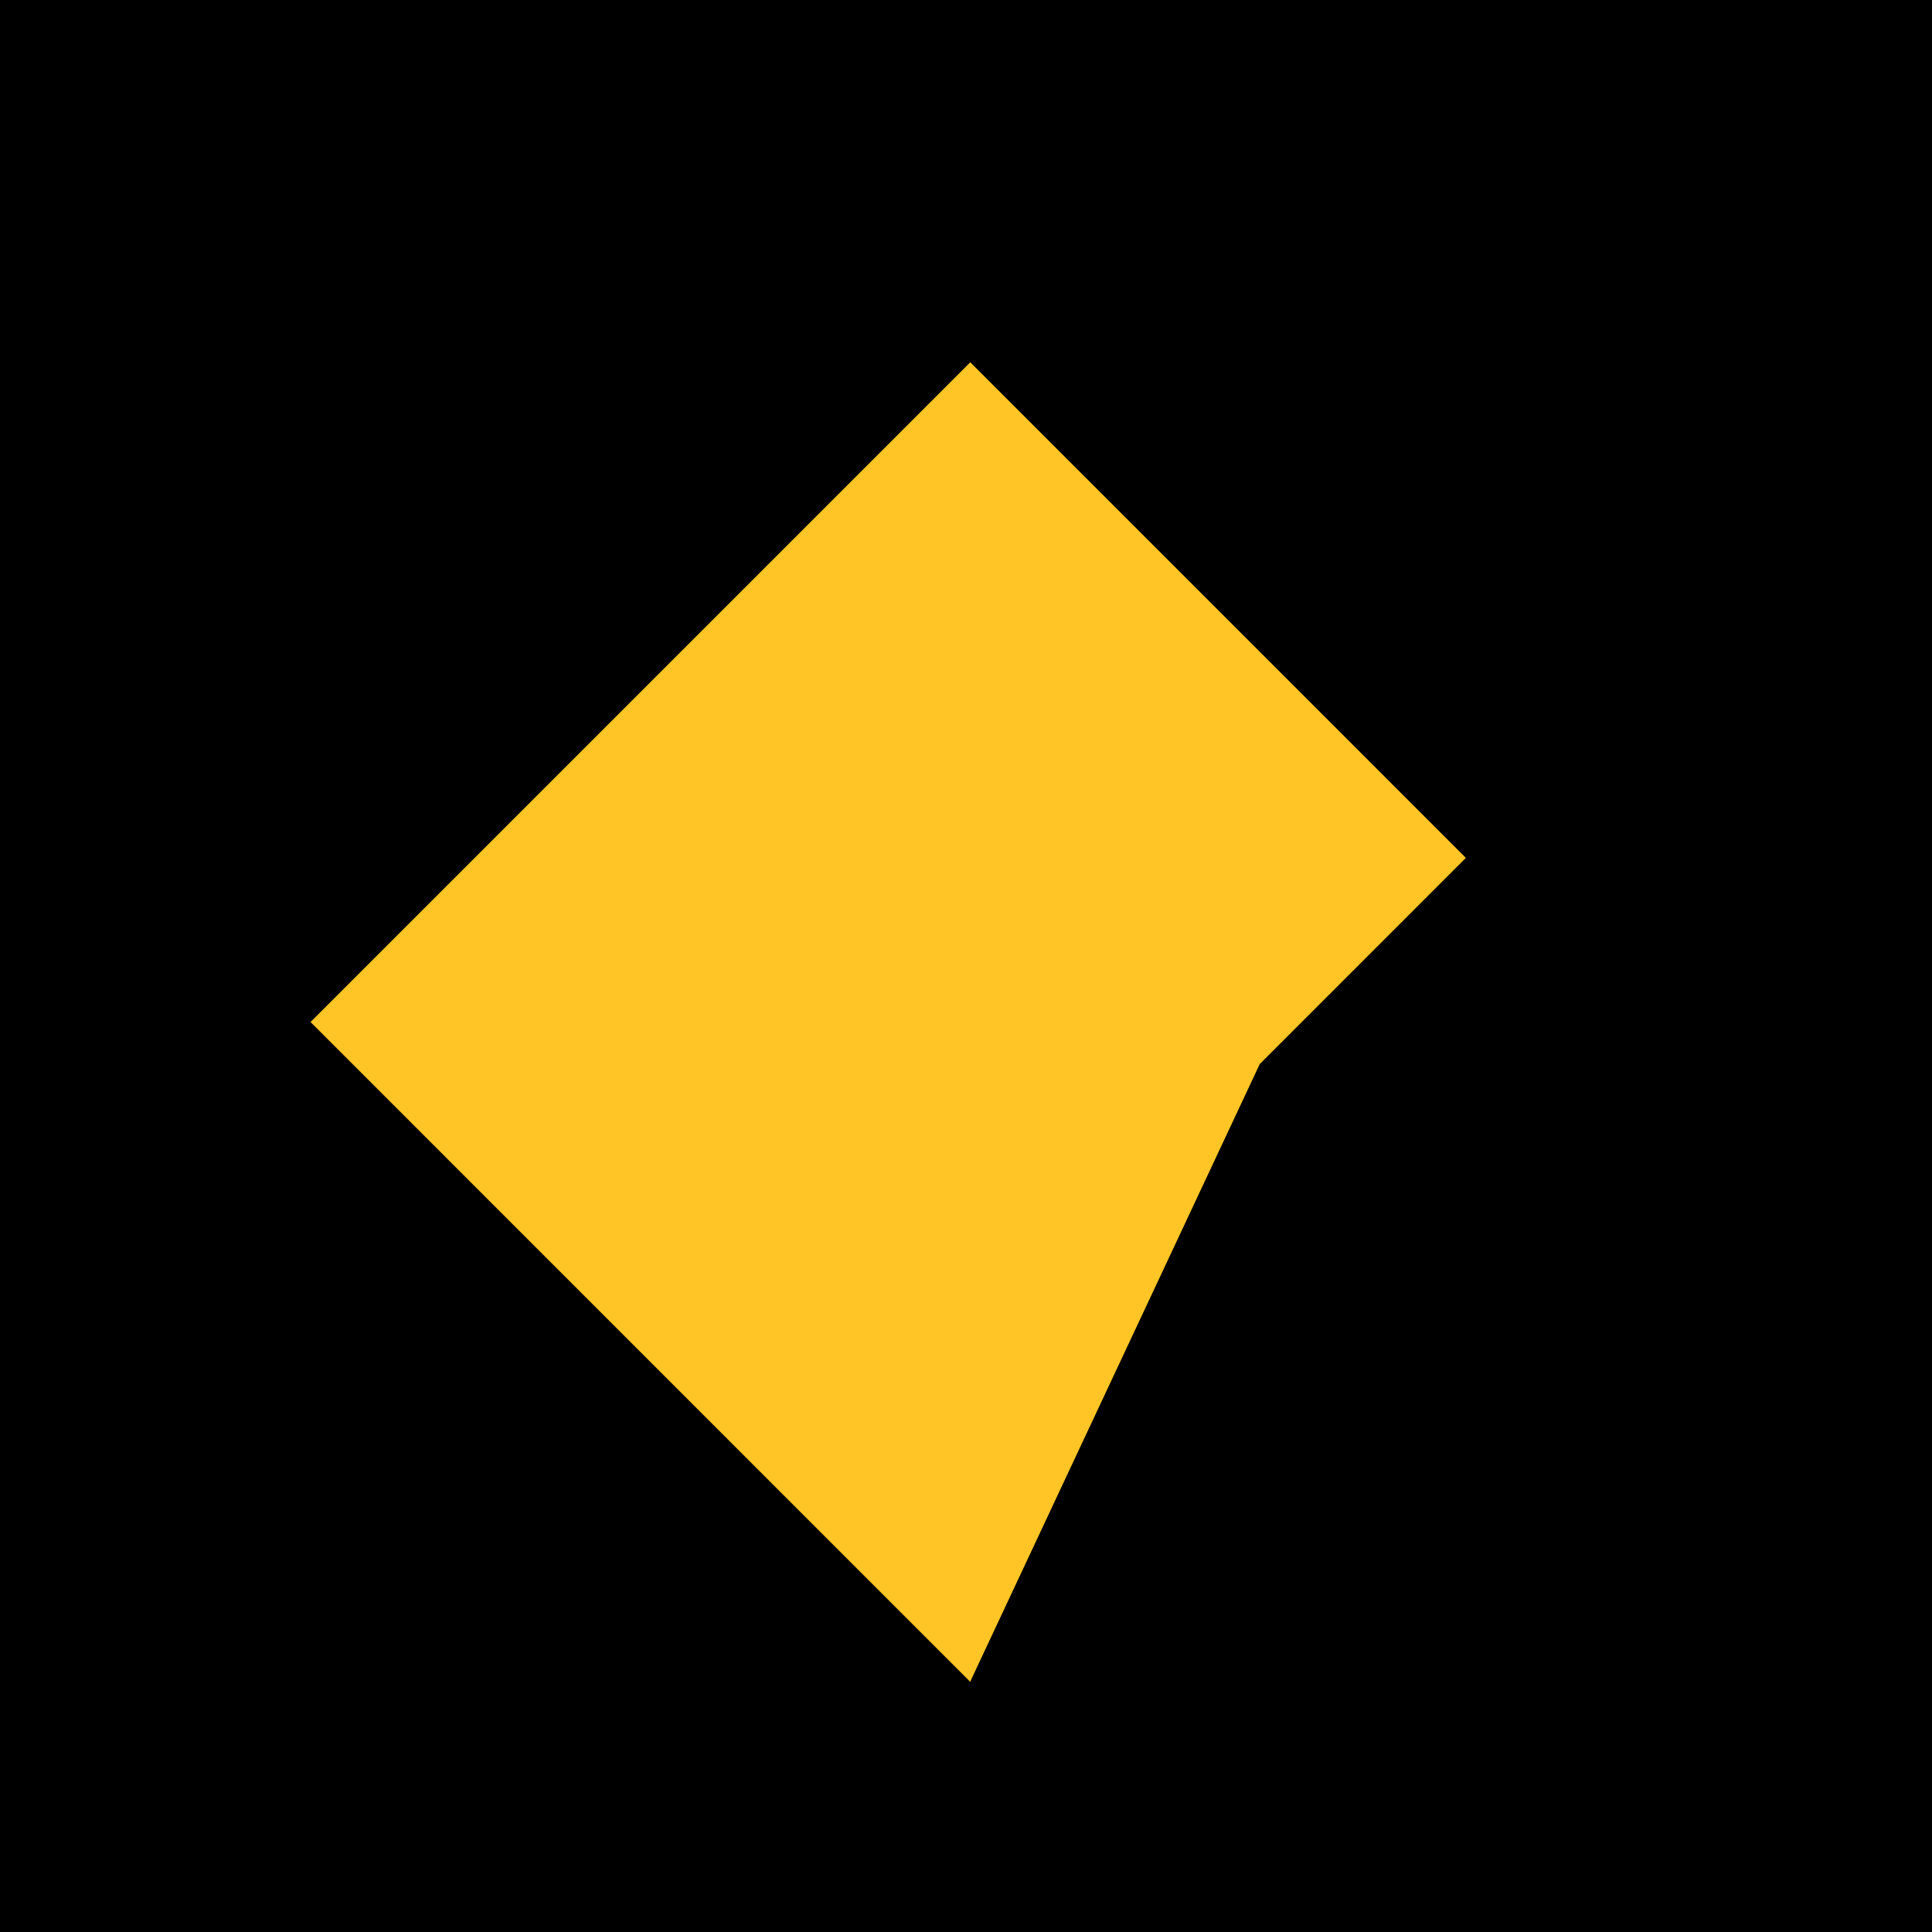 <svg width="32" height="32" viewBox="0 0 32 32" xmlns="http://www.w3.org/2000/svg"><defs><filter x="-11.4%" y="-11.4%" width="122.7%" height="122.7%" filterUnits="objectBoundingBox" id="a"><feOffset dy="1" in="SourceAlpha" result="shadowOffsetOuter1"/><feColorMatrix values="0 0 0 0 1 0 0 0 0 1 0 0 0 0 1 0 0 0 1 0" in="shadowOffsetOuter1" result="shadowMatrixOuter1"/><feMerge><feMergeNode in="shadowMatrixOuter1"/><feMergeNode in="SourceGraphic"/></feMerge></filter></defs><g fill="none" fill-rule="evenodd"><path fill="#000" d="M0 0h32v32H0z"/><path fill="#000" d="M0 0h32v32H0z"/><g filter="url(#a)" transform="translate(5 5)" fill-rule="nonzero"><path fill="#FFC425" d="M19.281 8.211L11.071 0 .143 10.928 11.07 21.857l4.797-10.232z"/><path fill="#000" d="M19.281 8.211l-3.413 3.414-4.797 10.232L22 10.928z"/></g></g></svg>